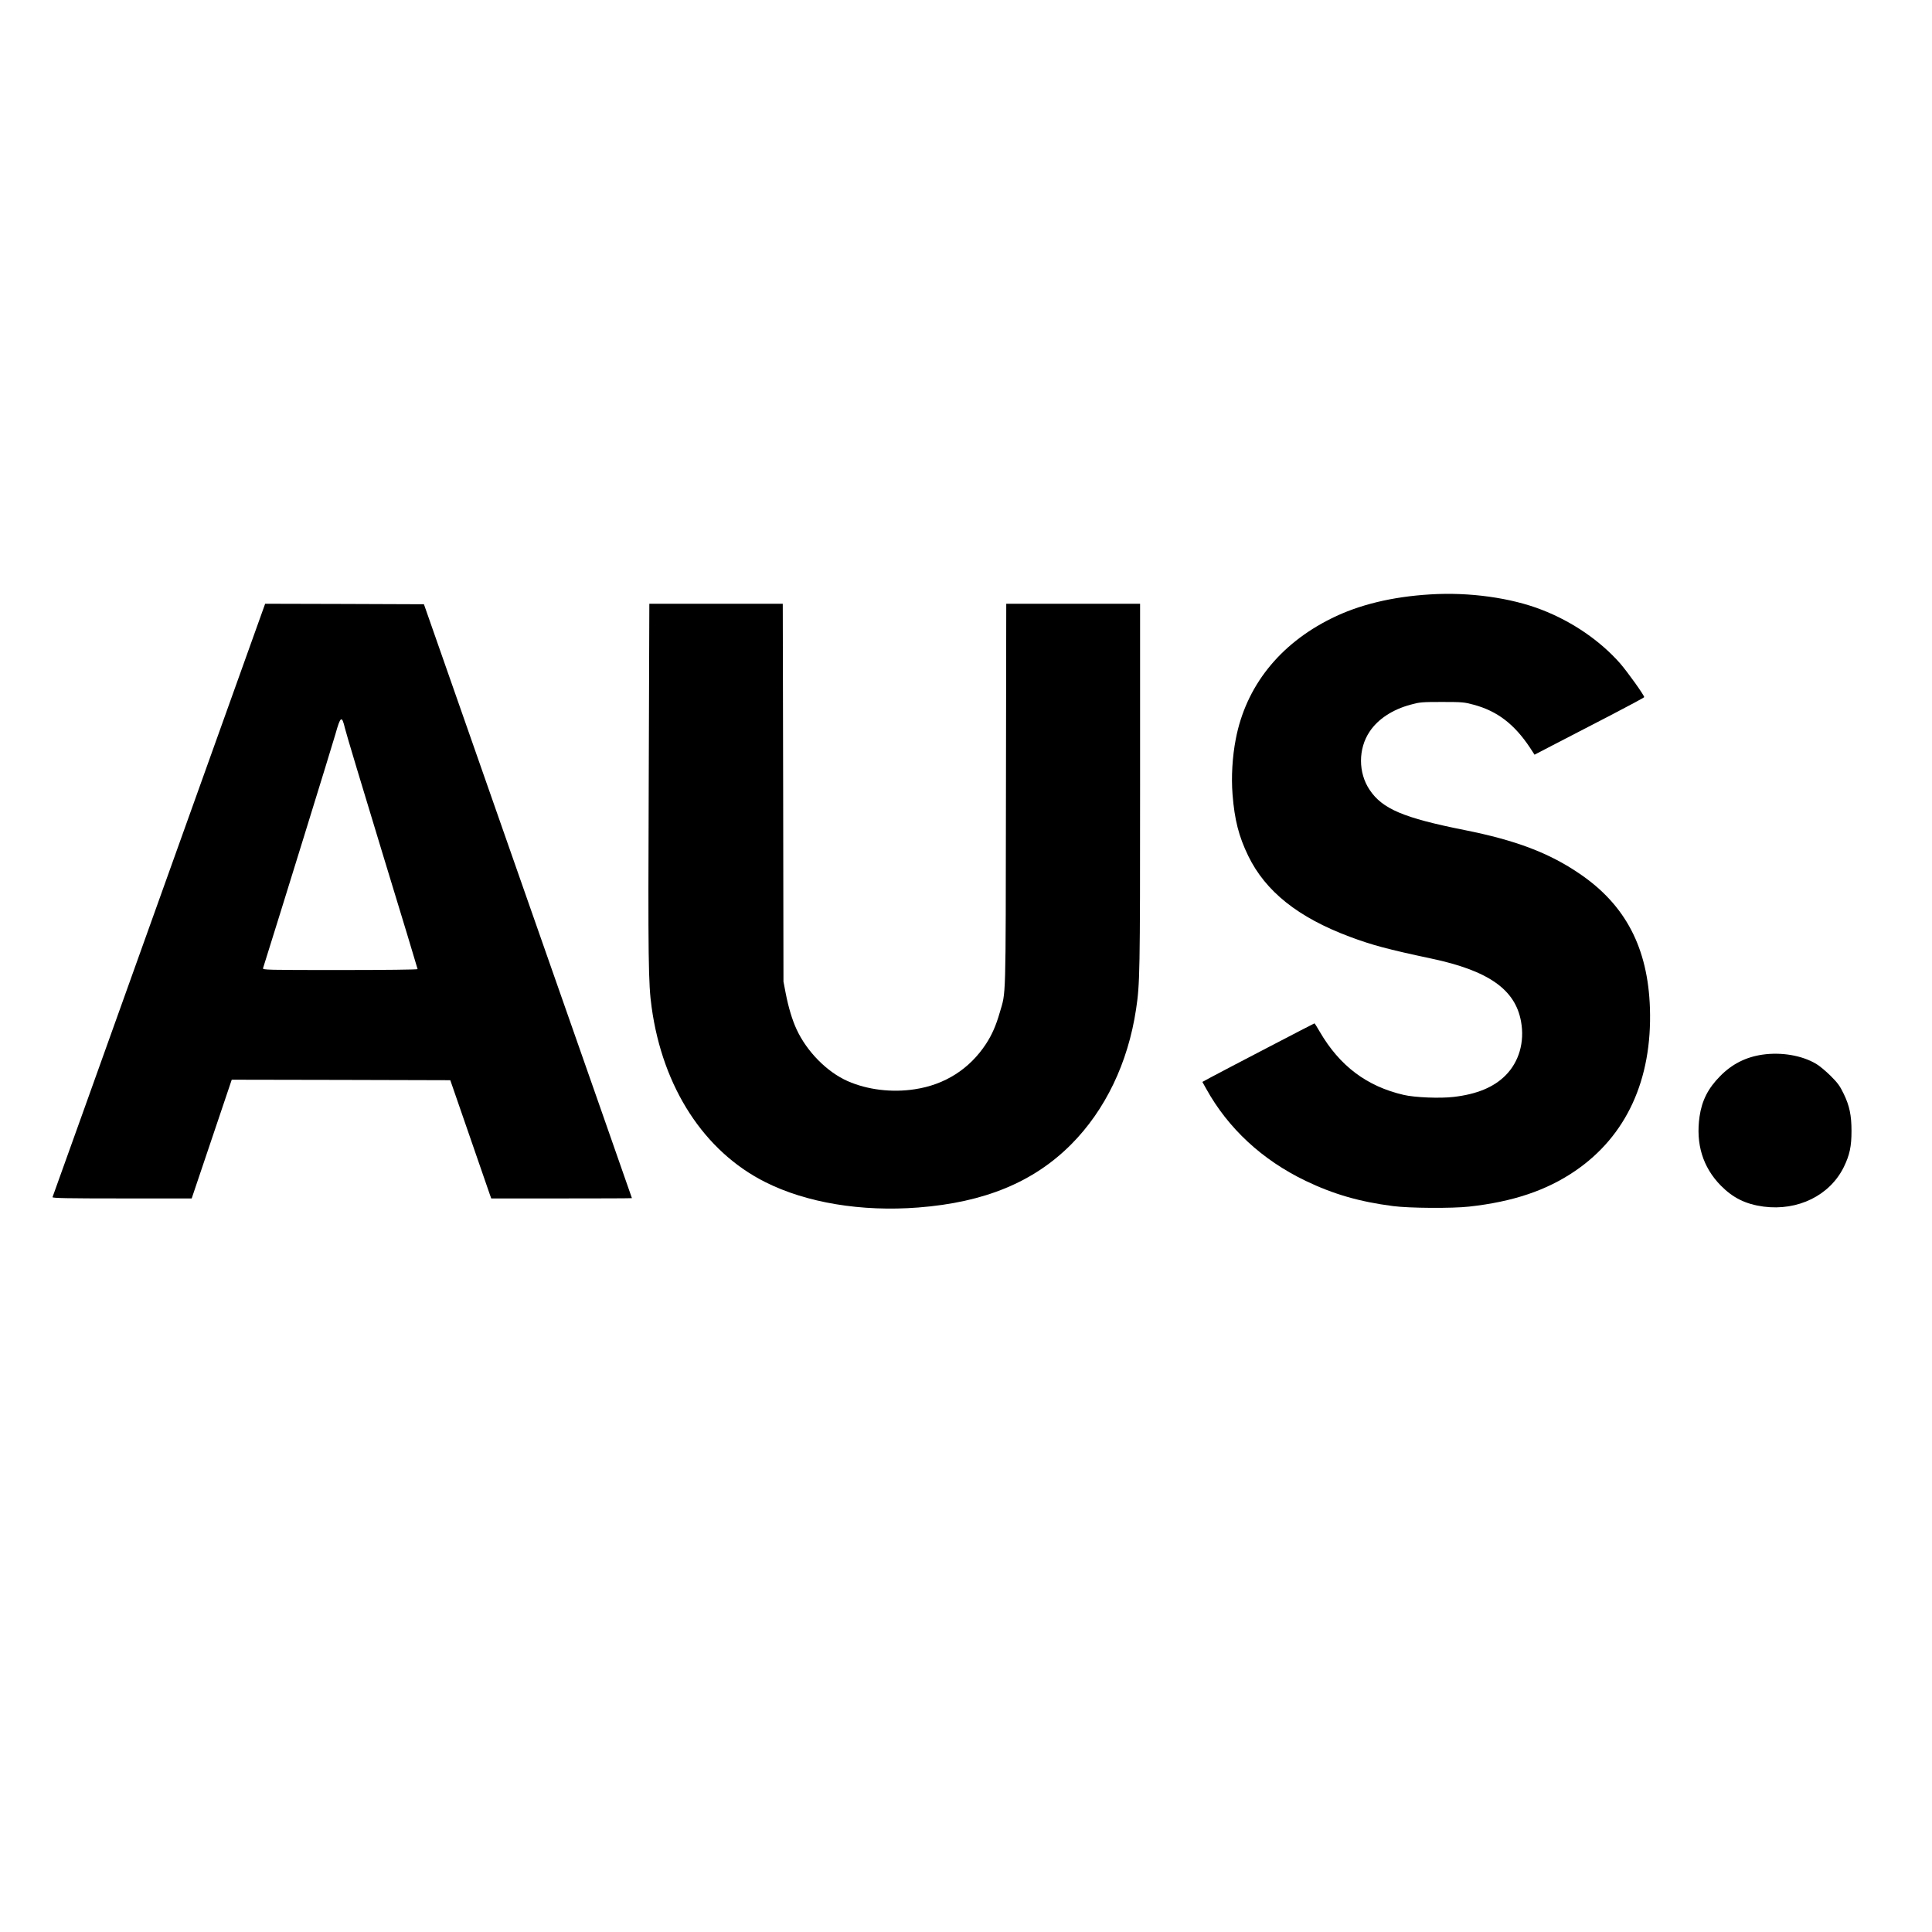 <?xml version="1.0" standalone="no"?>
<!DOCTYPE svg PUBLIC "-//W3C//DTD SVG 20010904//EN"
 "http://www.w3.org/TR/2001/REC-SVG-20010904/DTD/svg10.dtd">
<svg version="1.0" xmlns="http://www.w3.org/2000/svg"
 width="1920pt" height="1920pt" viewBox="0 0 1920 1920"
 preserveAspectRatio="xMidYMid meet">

<g transform="translate(0,1920) scale(0.1,-0.1)"
fill="#000000" stroke="none">
<path d="M14215 13293 c-381 -23 -711 -103 -984 -239 -517 -256 -850 -676
-950 -1199 -34 -175 -46 -378 -32 -551 20 -253 62 -416 156 -610 172 -353 495
-611 1008 -803 222 -83 378 -125 811 -217 568 -120 835 -307 892 -626 37 -204
-20 -401 -155 -536 -117 -117 -284 -186 -514 -213 -137 -16 -386 -6 -497 20
-367 85 -637 288 -835 629 -26 45 -49 82 -52 82 -4 0 -901 -467 -1031 -537
l-83 -45 37 -66 c219 -396 557 -709 989 -917 277 -133 536 -208 870 -251 161
-21 586 -24 755 -5 436 48 770 161 1053 354 509 347 767 907 744 1617 -20 600
-242 1027 -699 1337 -303 207 -633 332 -1143 434 -608 121 -817 210 -944 400
-114 170 -114 408 0 578 83 125 228 220 407 268 90 25 111 27 312 27 202 0
221 -2 314 -27 236 -63 406 -194 562 -429 l44 -68 208 108 c114 59 359 186
545 282 185 96 337 178 337 182 0 19 -167 252 -239 335 -198 225 -476 416
-779 533 -308 120 -723 177 -1107 153z"/>
<path d="M1581 10258 c-580 -1619 -1056 -2949 -1059 -2955 -3 -10 139 -13 689
-13 l694 0 199 590 199 590 1086 -2 1086 -3 192 -555 c106 -305 197 -570 203
-587 l12 -33 699 0 c384 0 699 1 699 3 0 1 -465 1330 -1034 2952 l-1033 2950
-789 3 -789 2 -1054 -2942z m1847 1705 c11 -49 179 -605 371 -1236 193 -632
351 -1153 351 -1158 0 -5 -319 -9 -771 -9 -729 0 -770 1 -765 18 168 534 689
2219 719 2325 51 182 64 190 95 60z"/>
<path d="M6447 11438 c-7 -1781 -4 -2016 29 -2249 110 -798 522 -1431 1128
-1736 409 -206 957 -297 1522 -253 659 51 1147 253 1520 628 338 340 564 809
644 1342 38 252 40 351 40 2212 l0 1818 -665 0 -665 0 -3 -1907 c-3 -2093 1
-1940 -62 -2157 -37 -129 -78 -221 -136 -310 -164 -250 -409 -406 -709 -451
-228 -35 -471 -5 -666 81 -206 91 -406 294 -508 515 -44 96 -80 216 -108 359
l-22 115 -3 1878 -4 1877 -663 0 -663 0 -6 -1762z"/>
<path d="M17515 8719 c-165 -24 -302 -93 -420 -213 -120 -121 -182 -243 -205
-402 -39 -272 32 -503 210 -685 122 -124 248 -186 425 -210 343 -45 660 111
799 394 58 119 76 205 76 357 0 157 -20 251 -77 369 -38 79 -59 108 -131 180
-48 47 -112 101 -144 119 -142 84 -345 118 -533 91z"/>
</g>
</svg>

